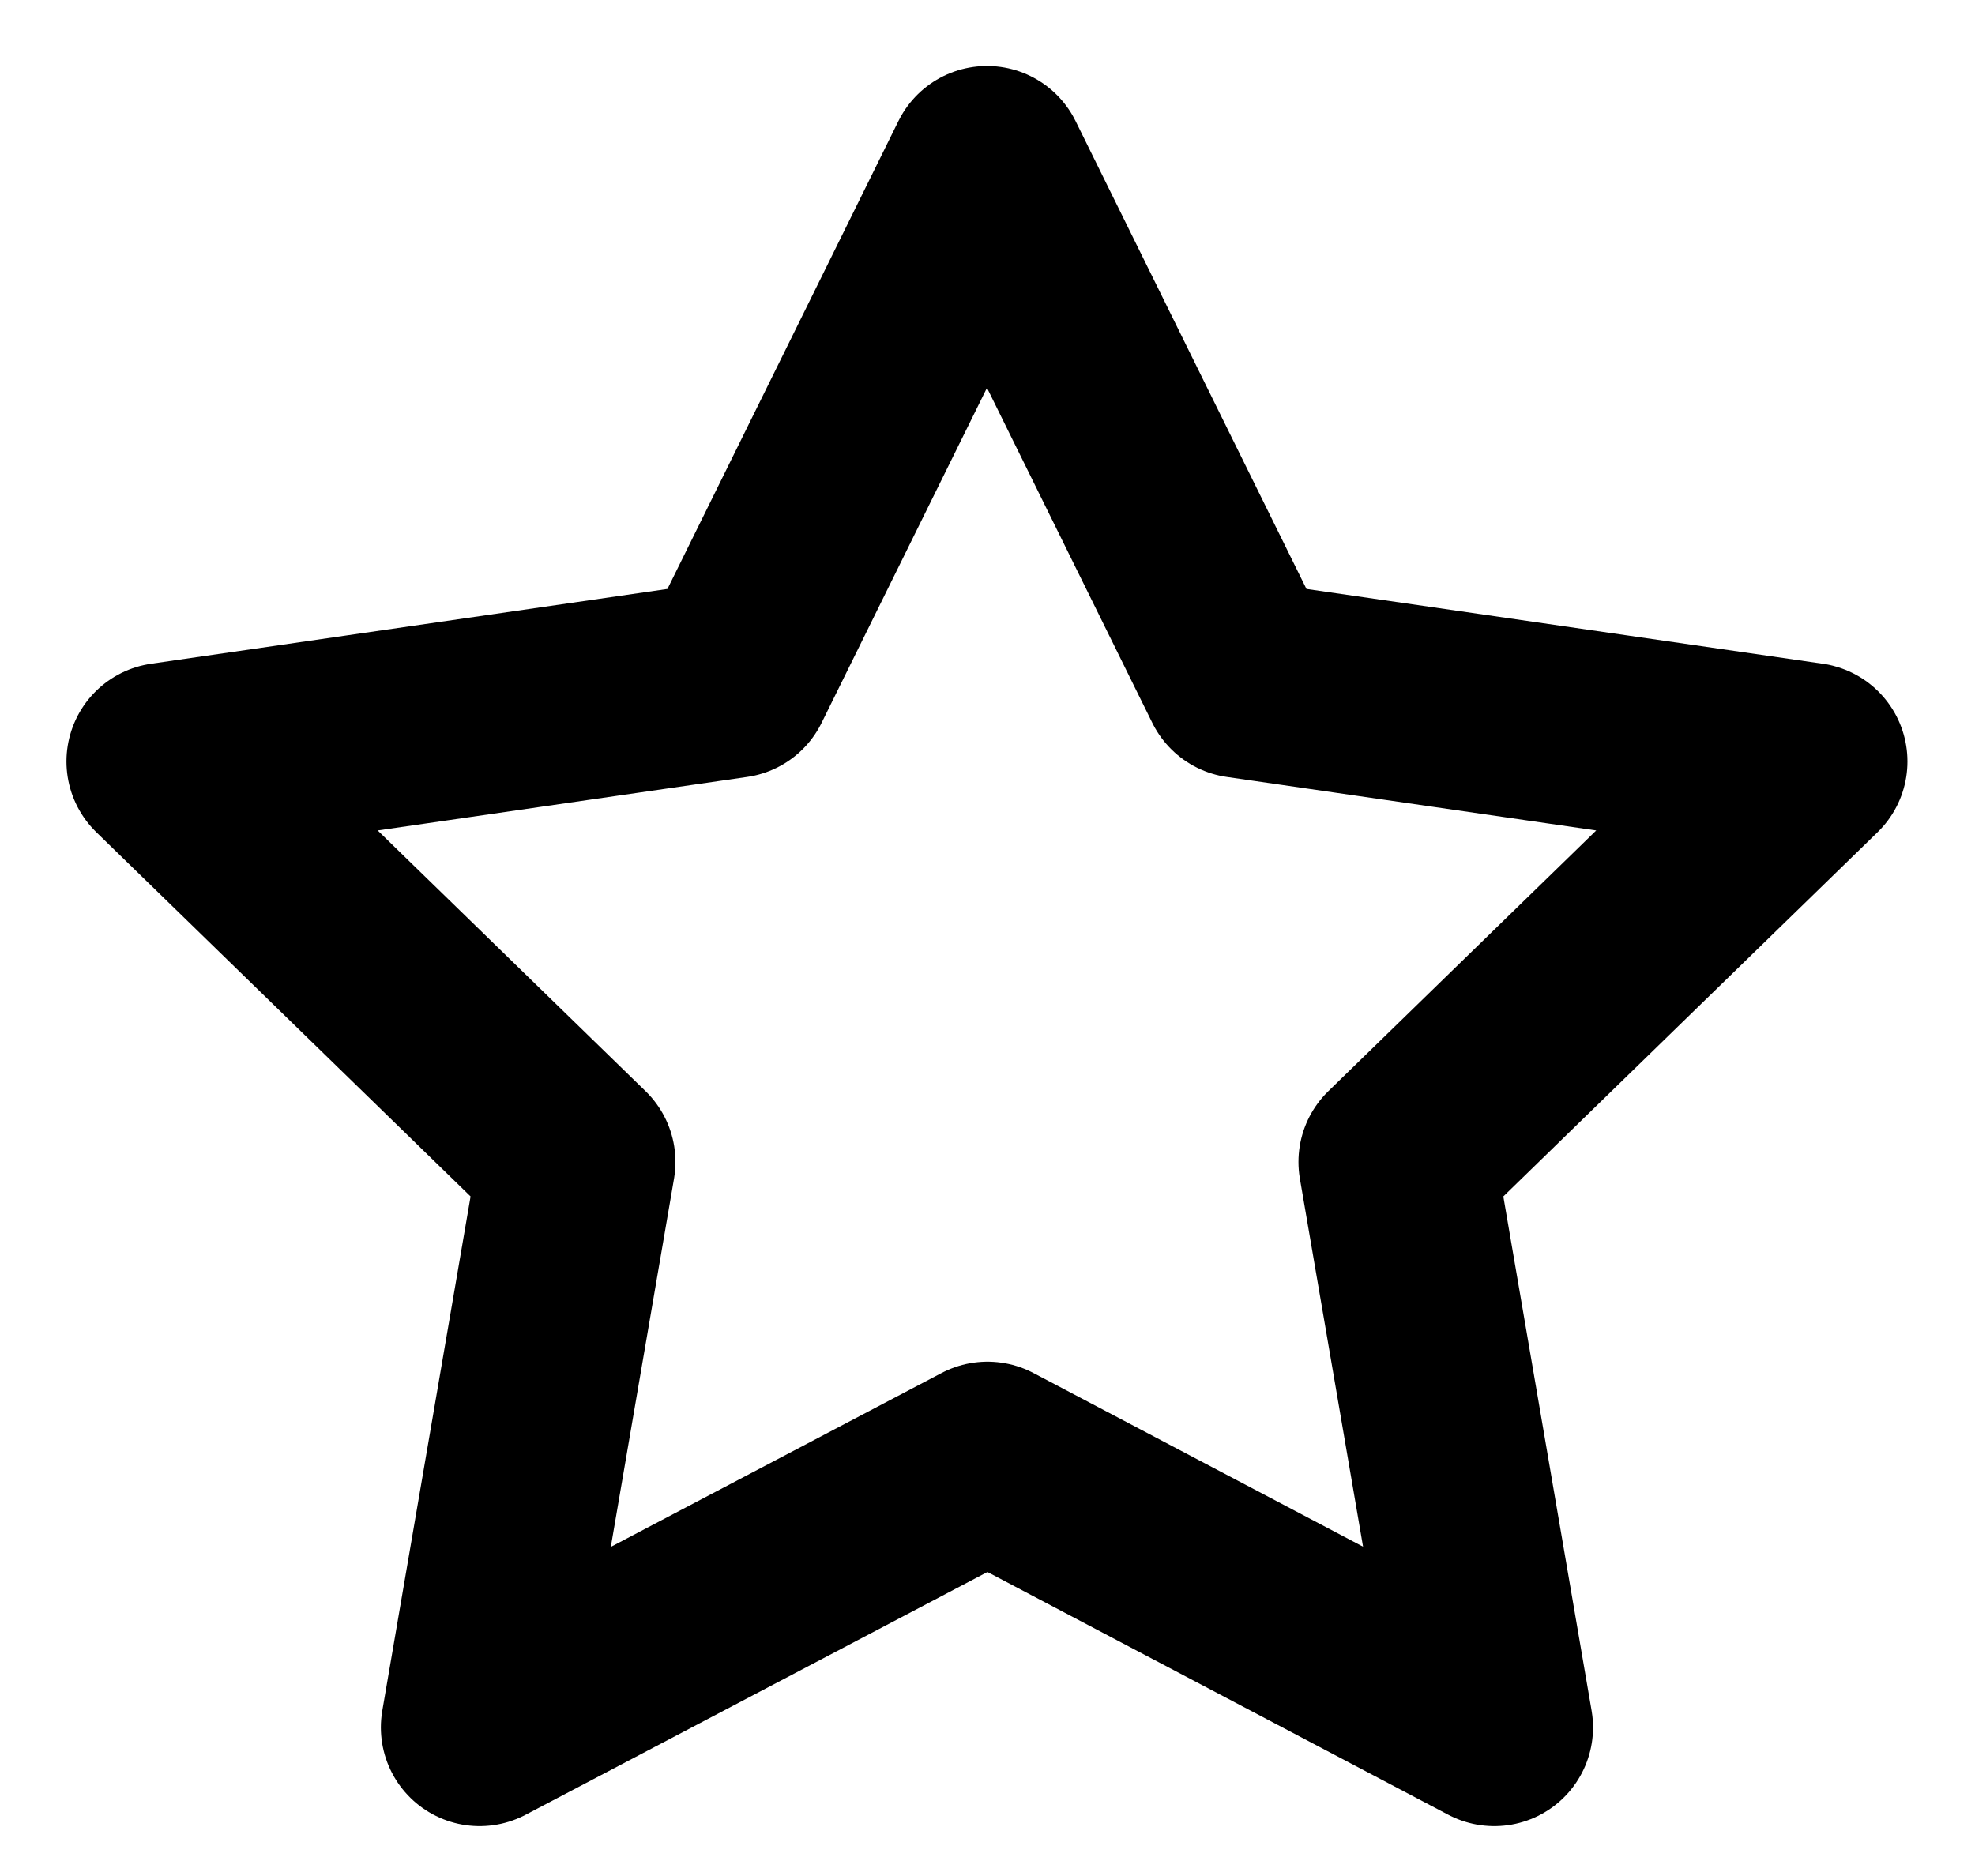 <svg width="20" height="19" viewBox="0 0 20 19" fill="none" xmlns="http://www.w3.org/2000/svg">
    <path d="M10 14.791L4.857 17.495L5.84 11.768L1.673 7.712L7.423 6.879L9.995 1.668L12.566 6.879L18.316 7.712L14.149 11.768L15.132 17.495L10 14.791Z" stroke="black" stroke-width="2" stroke-linecap="round" stroke-linejoin="round"/>
    </svg>
    